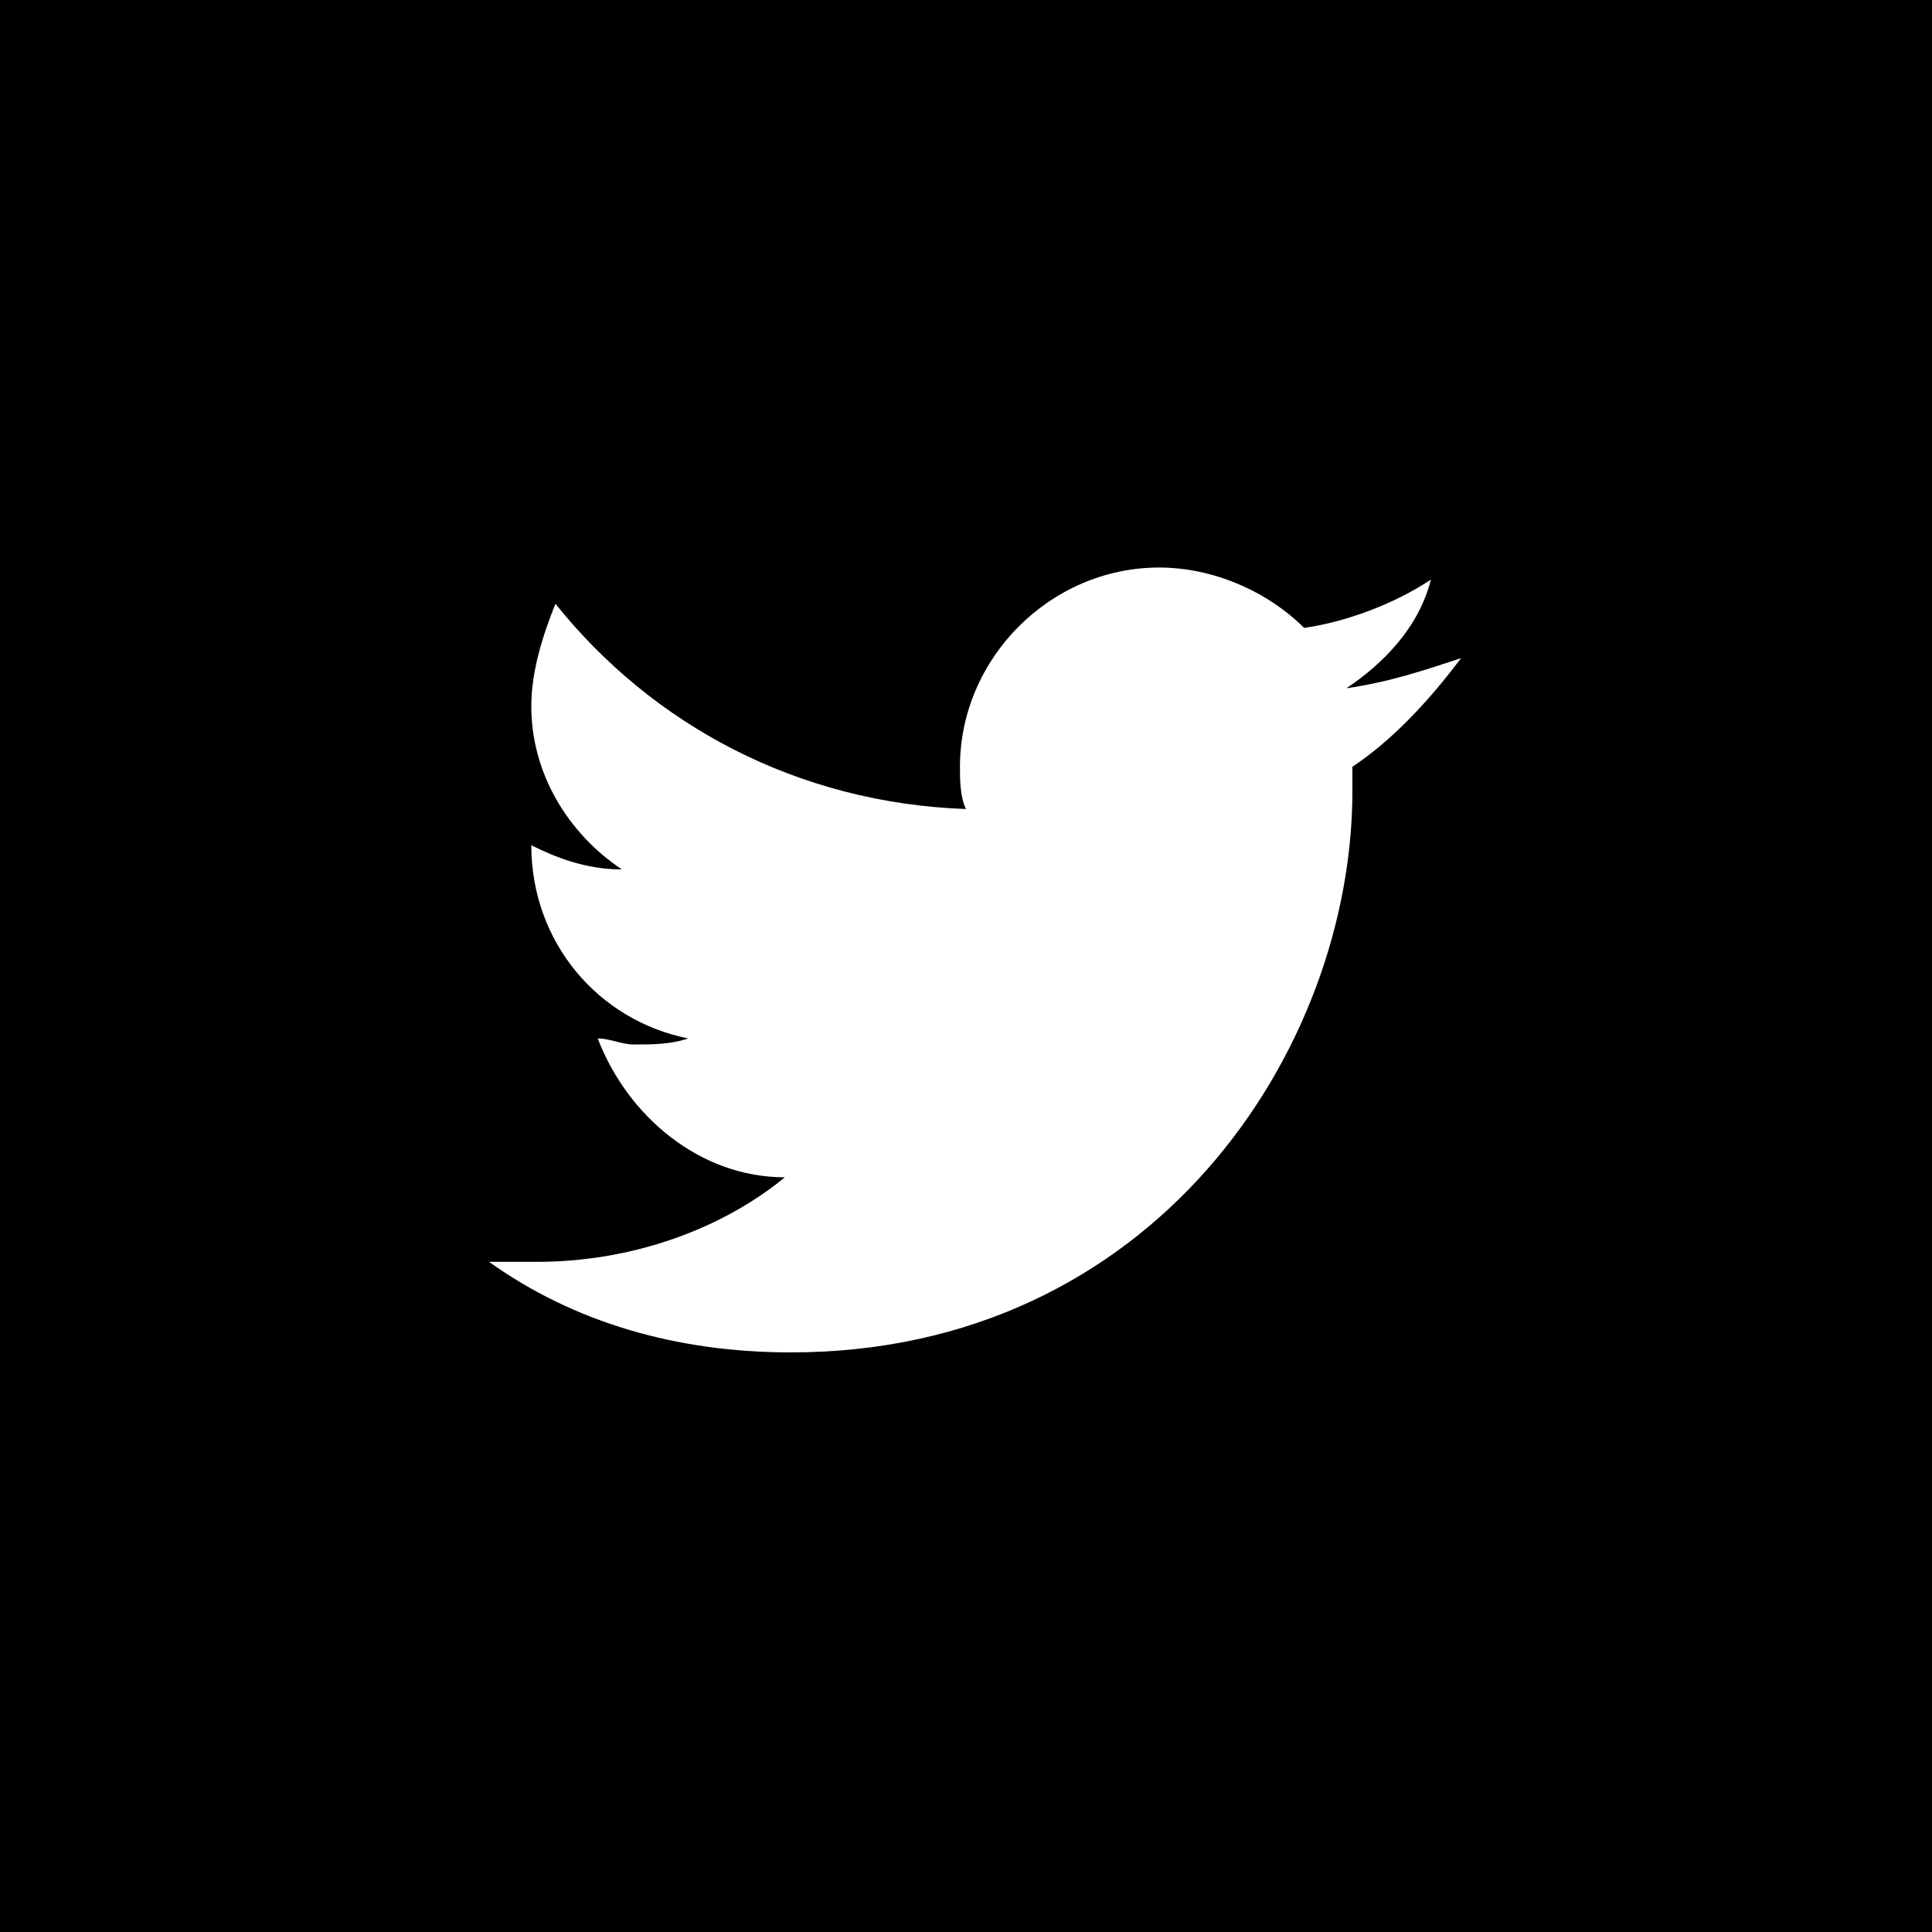 <svg xmlns="http://www.w3.org/2000/svg" x="0" y="0" version="1.1" xml:space="preserve" viewBox="0 0 32 32"><path d="M0 0v32h32V0H0zm22.4 12.7v.4c0 4.3-3.3 9.3-9.3 9.3-1.9 0-3.6-.5-5-1.5h.8c1.5 0 3-.5 4.1-1.4-1.4 0-2.6-1-3.1-2.3.2 0 .4.1.6.1.3 0 .6 0 .9-.1-1.5-.3-2.6-1.6-2.6-3.2.4.2.9.4 1.5.4-.9-.6-1.5-1.6-1.5-2.7 0-.6.2-1.2.4-1.7 1.6 2 4 3.3 6.8 3.4-.1-.2-.1-.5-.1-.7 0-1.8 1.5-3.3 3.3-3.3.9 0 1.8.4 2.4 1 .7-.1 1.5-.4 2.1-.8-.2.8-.8 1.4-1.4 1.8.7-.1 1.3-.3 1.9-.5-.6.8-1.2 1.4-1.8 1.8z"/></svg>